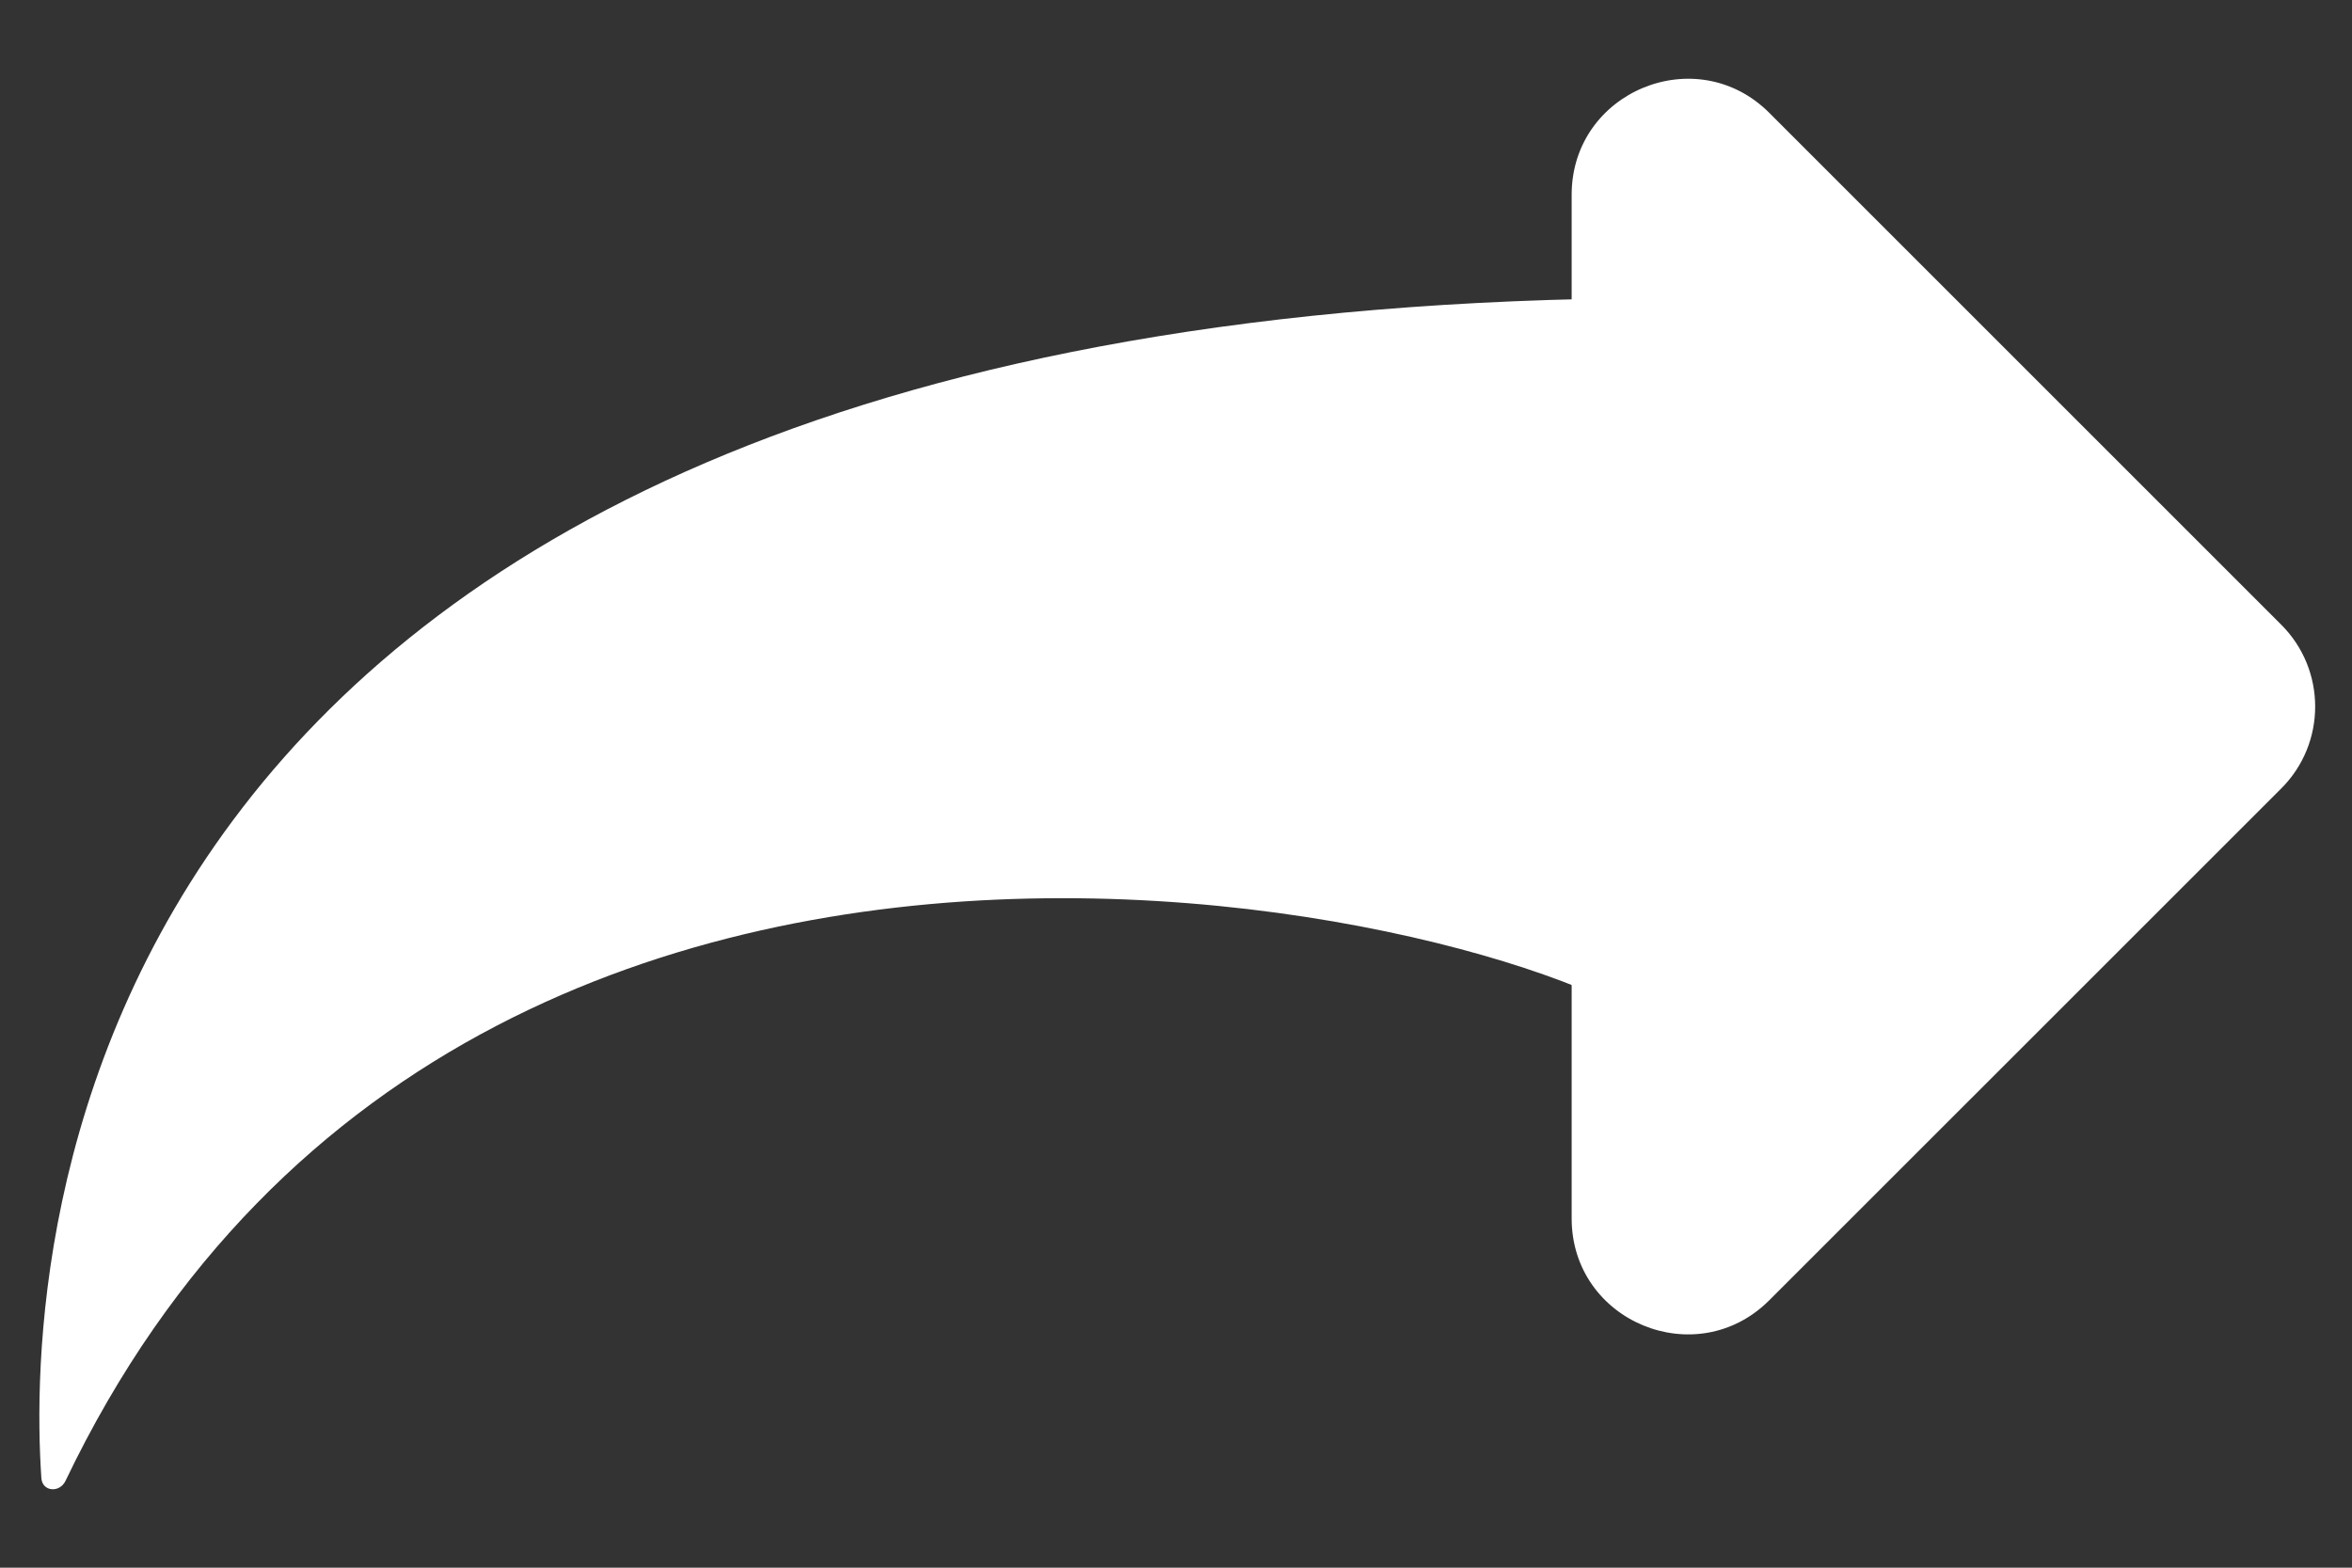<svg width="27" height="18" viewBox="0 0 27 18" fill="none" xmlns="http://www.w3.org/2000/svg">
<rect x="0" y="0" width="27" height="18" fill="#333333" stroke="none"/>
<path fill-rule="evenodd" clip-rule="evenodd" d="M18.042 2.236C18.042 1.052 19.474 0.459 20.311 1.296L26.188 7.173C26.707 7.692 26.707 8.534 26.188 9.053L20.311 14.929C19.474 15.767 18.042 15.174 18.042 13.99V2.236Z" fill="white"/>
<path d="M0.752 17.003C5.63 6.803 19.213 11.015 19.215 12.081L19.213 3.574C19.213 3.488 19.138 3.422 19.052 3.422C0.624 3.486 0.302 14.432 0.475 16.972C0.486 17.128 0.685 17.144 0.752 17.003Z" fill="white"/>
</svg>
